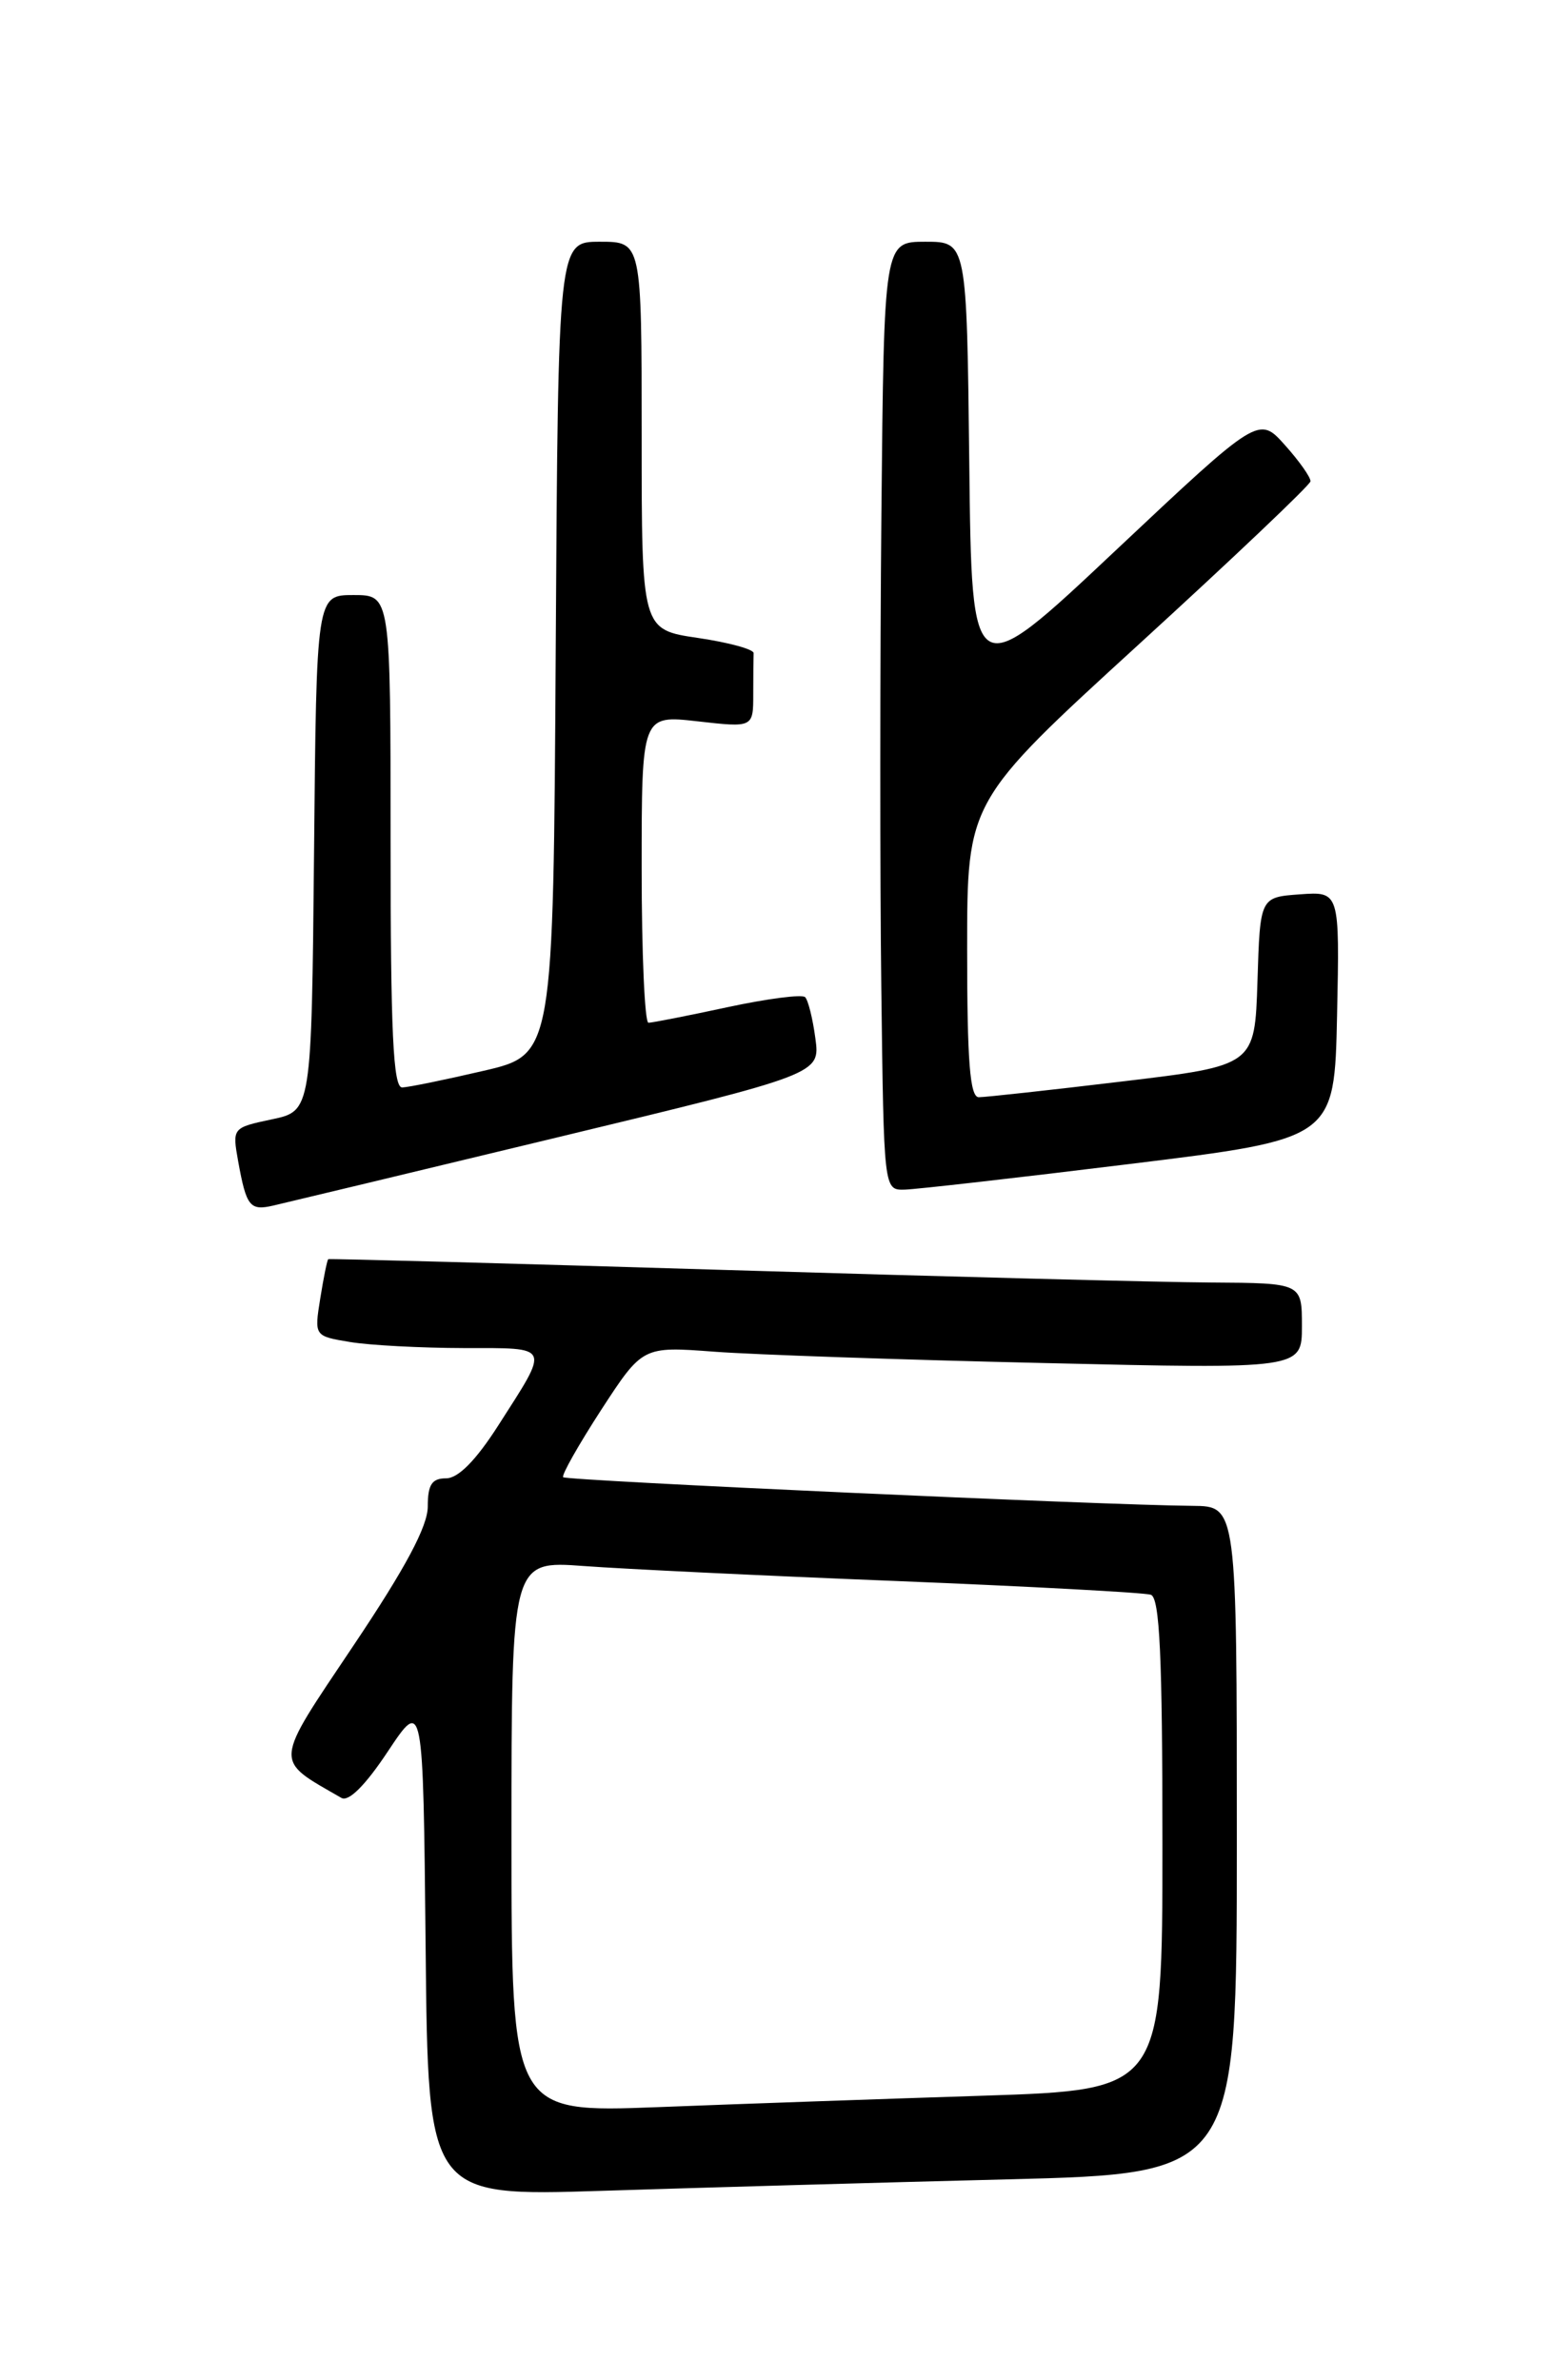 <?xml version="1.0" encoding="UTF-8" standalone="no"?>
<!DOCTYPE svg PUBLIC "-//W3C//DTD SVG 1.1//EN" "http://www.w3.org/Graphics/SVG/1.1/DTD/svg11.dtd" >
<svg xmlns="http://www.w3.org/2000/svg" xmlns:xlink="http://www.w3.org/1999/xlink" version="1.1" viewBox="0 0 167 256">
 <g >
 <path fill="currentColor"
d=" M 108.25 234.40 C 133.00 233.78 133.00 233.78 133.00 197.89 C 133.00 162.00 133.00 162.00 128.25 161.96 C 118.77 161.89 60.92 159.25 60.56 158.88 C 60.36 158.67 62.20 155.42 64.64 151.65 C 69.10 144.80 69.10 144.80 76.80 145.38 C 81.03 145.70 96.99 146.25 112.25 146.60 C 140.00 147.25 140.00 147.25 140.00 142.62 C 140.00 138.00 140.00 138.00 130.25 137.94 C 124.89 137.91 101.38 137.30 78.00 136.59 C 54.62 135.88 35.41 135.36 35.30 135.43 C 35.18 135.51 34.80 137.40 34.44 139.64 C 33.79 143.70 33.79 143.70 37.65 144.34 C 39.77 144.69 45.26 144.98 49.86 144.99 C 59.34 145.00 59.16 144.59 53.57 153.33 C 51.17 157.08 49.27 159.00 47.97 159.00 C 46.44 159.00 46.00 159.68 46.00 162.03 C 46.00 164.15 43.62 168.62 38.02 176.97 C 29.33 189.95 29.39 189.15 36.71 193.37 C 37.49 193.82 39.30 192.01 41.71 188.37 C 45.50 182.67 45.50 182.67 45.77 209.45 C 46.03 236.23 46.03 236.23 64.77 235.63 C 75.07 235.30 94.64 234.74 108.25 234.40 Z  M 59.85 122.35 C 88.20 115.52 88.20 115.52 87.68 111.68 C 87.40 109.56 86.90 107.57 86.58 107.25 C 86.26 106.92 82.50 107.41 78.22 108.33 C 73.95 109.25 70.13 110.00 69.73 110.00 C 69.33 110.00 69.00 102.55 69.00 93.45 C 69.00 76.90 69.00 76.90 75.00 77.58 C 81.00 78.26 81.00 78.26 81.00 74.63 C 81.00 72.63 81.02 70.66 81.04 70.25 C 81.07 69.84 78.37 69.10 75.04 68.61 C 69.00 67.72 69.00 67.72 69.00 46.86 C 69.00 26.00 69.00 26.00 64.51 26.00 C 60.02 26.00 60.02 26.00 59.76 69.71 C 59.50 113.43 59.50 113.43 52.00 115.17 C 47.88 116.13 43.94 116.94 43.25 116.96 C 42.28 116.99 42.00 111.06 42.00 90.50 C 42.00 64.00 42.00 64.00 38.02 64.00 C 34.03 64.00 34.03 64.00 33.77 91.75 C 33.50 119.49 33.50 119.49 29.23 120.39 C 24.99 121.29 24.97 121.31 25.61 124.90 C 26.49 129.76 26.87 130.24 29.36 129.67 C 30.54 129.40 44.26 126.11 59.85 122.35 Z  M 121.50 125.19 C 143.50 122.49 143.50 122.49 143.78 109.19 C 144.06 95.88 144.06 95.88 139.78 96.19 C 135.50 96.50 135.50 96.50 135.22 105.55 C 134.93 114.61 134.93 114.61 120.72 116.31 C 112.90 117.25 105.94 118.01 105.25 118.01 C 104.30 118.00 104.00 114.15 104.00 102.09 C 104.00 86.18 104.00 86.18 122.42 69.34 C 132.55 60.08 140.88 52.17 140.92 51.77 C 140.96 51.36 139.73 49.61 138.18 47.88 C 135.36 44.72 135.36 44.72 119.93 59.24 C 104.50 73.77 104.50 73.77 104.23 49.88 C 103.96 26.00 103.96 26.00 99.51 26.00 C 95.06 26.00 95.06 26.00 94.78 55.25 C 94.63 71.34 94.62 94.29 94.77 106.25 C 95.04 128.00 95.04 128.00 97.27 127.95 C 98.50 127.92 109.40 126.68 121.50 125.19 Z  M 55.00 197.55 C 55.00 167.86 55.00 167.86 62.75 168.43 C 67.01 168.75 82.20 169.48 96.50 170.05 C 110.80 170.63 123.06 171.29 123.75 171.52 C 124.71 171.84 125.00 178.11 125.00 198.35 C 125.00 224.77 125.00 224.77 105.75 225.40 C 95.16 225.74 79.41 226.29 70.75 226.63 C 55.00 227.23 55.00 227.23 55.00 197.55 Z "/>
</g>
</svg>